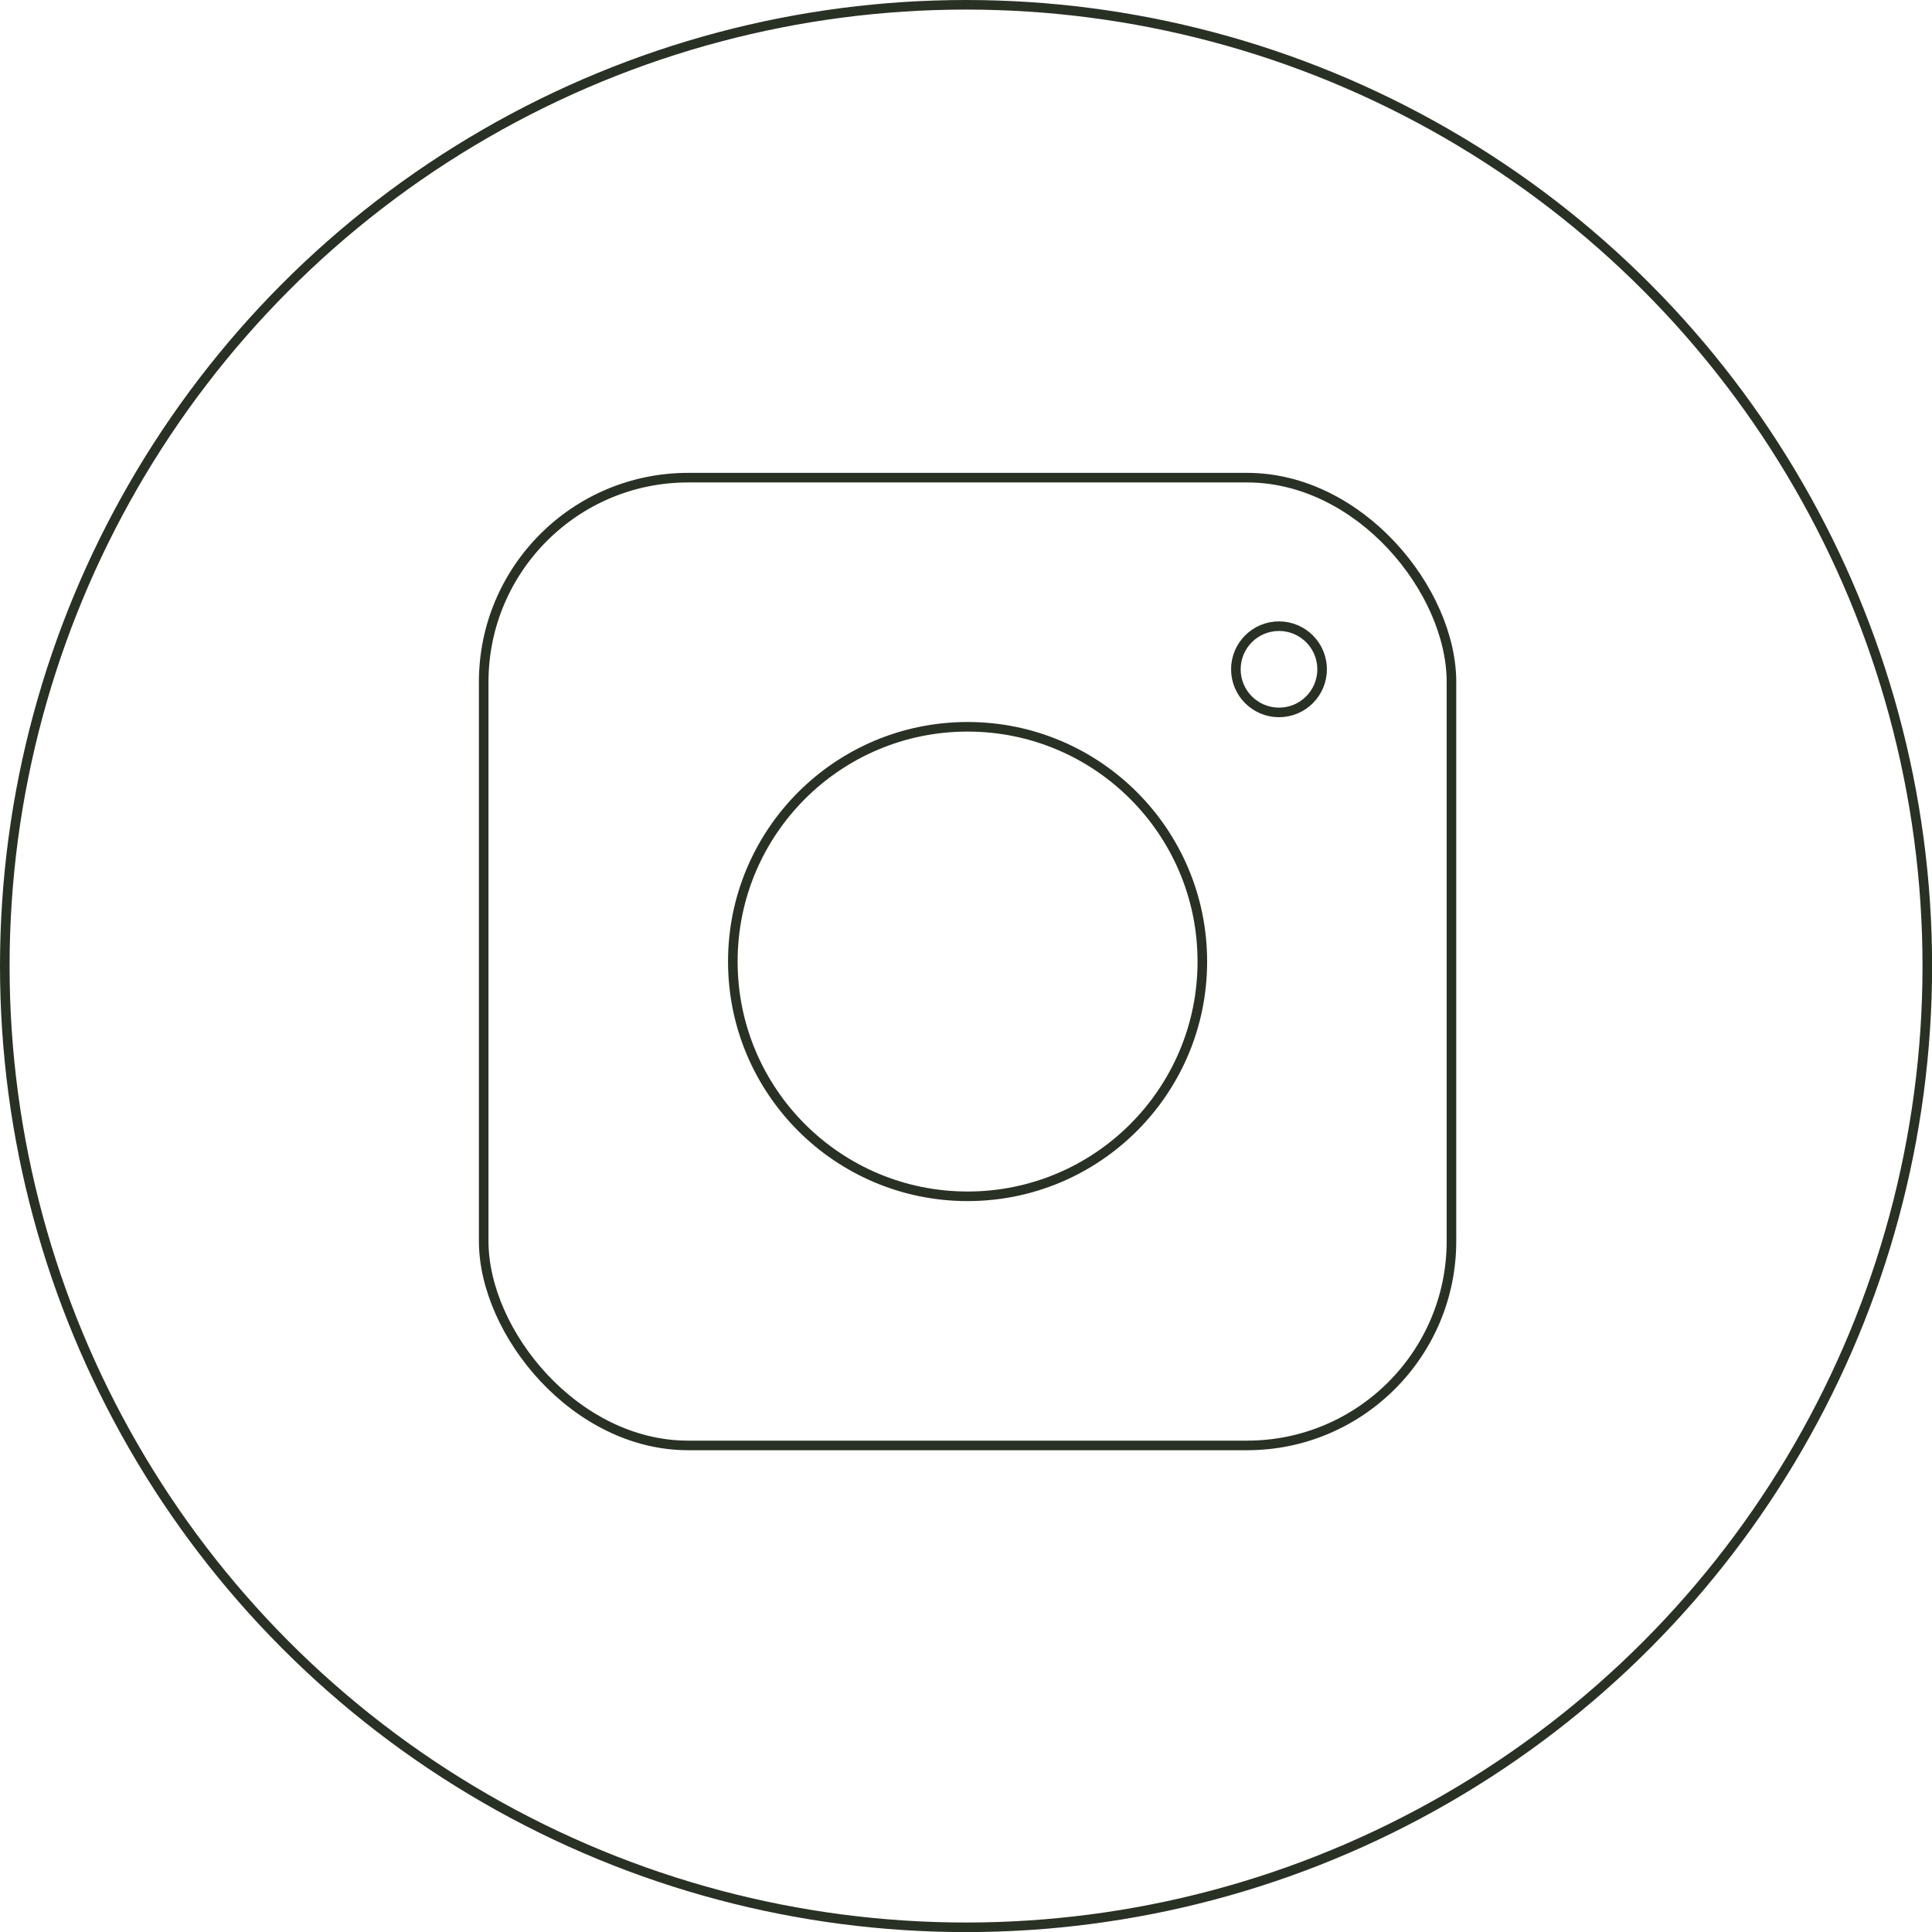 <?xml version="1.0" encoding="UTF-8"?>
<svg id="Calque_2" data-name="Calque 2" xmlns="http://www.w3.org/2000/svg" viewBox="0 0 201.63 201.63">
  <defs>
    <style>
      .cls-1 {
        fill: none;
        stroke: #293124;
        stroke-miterlimit: 10;
      }
    </style>
  </defs>
  <g id="Calque_1-2" data-name="Calque 1">
    <g>
      <circle class="cls-1" cx="100.82" cy="100.82" r="100.32"/>
      <rect class="cls-1" x="50.48" y="49.85" width="101" height="101" rx="21.33" ry="21.33"/>
      <circle class="cls-1" cx="100.98" cy="100.35" r="24.5"/>
      <circle class="cls-1" cx="133.48" cy="69.85" r="4.5"/>
    </g>
  </g>
</svg>